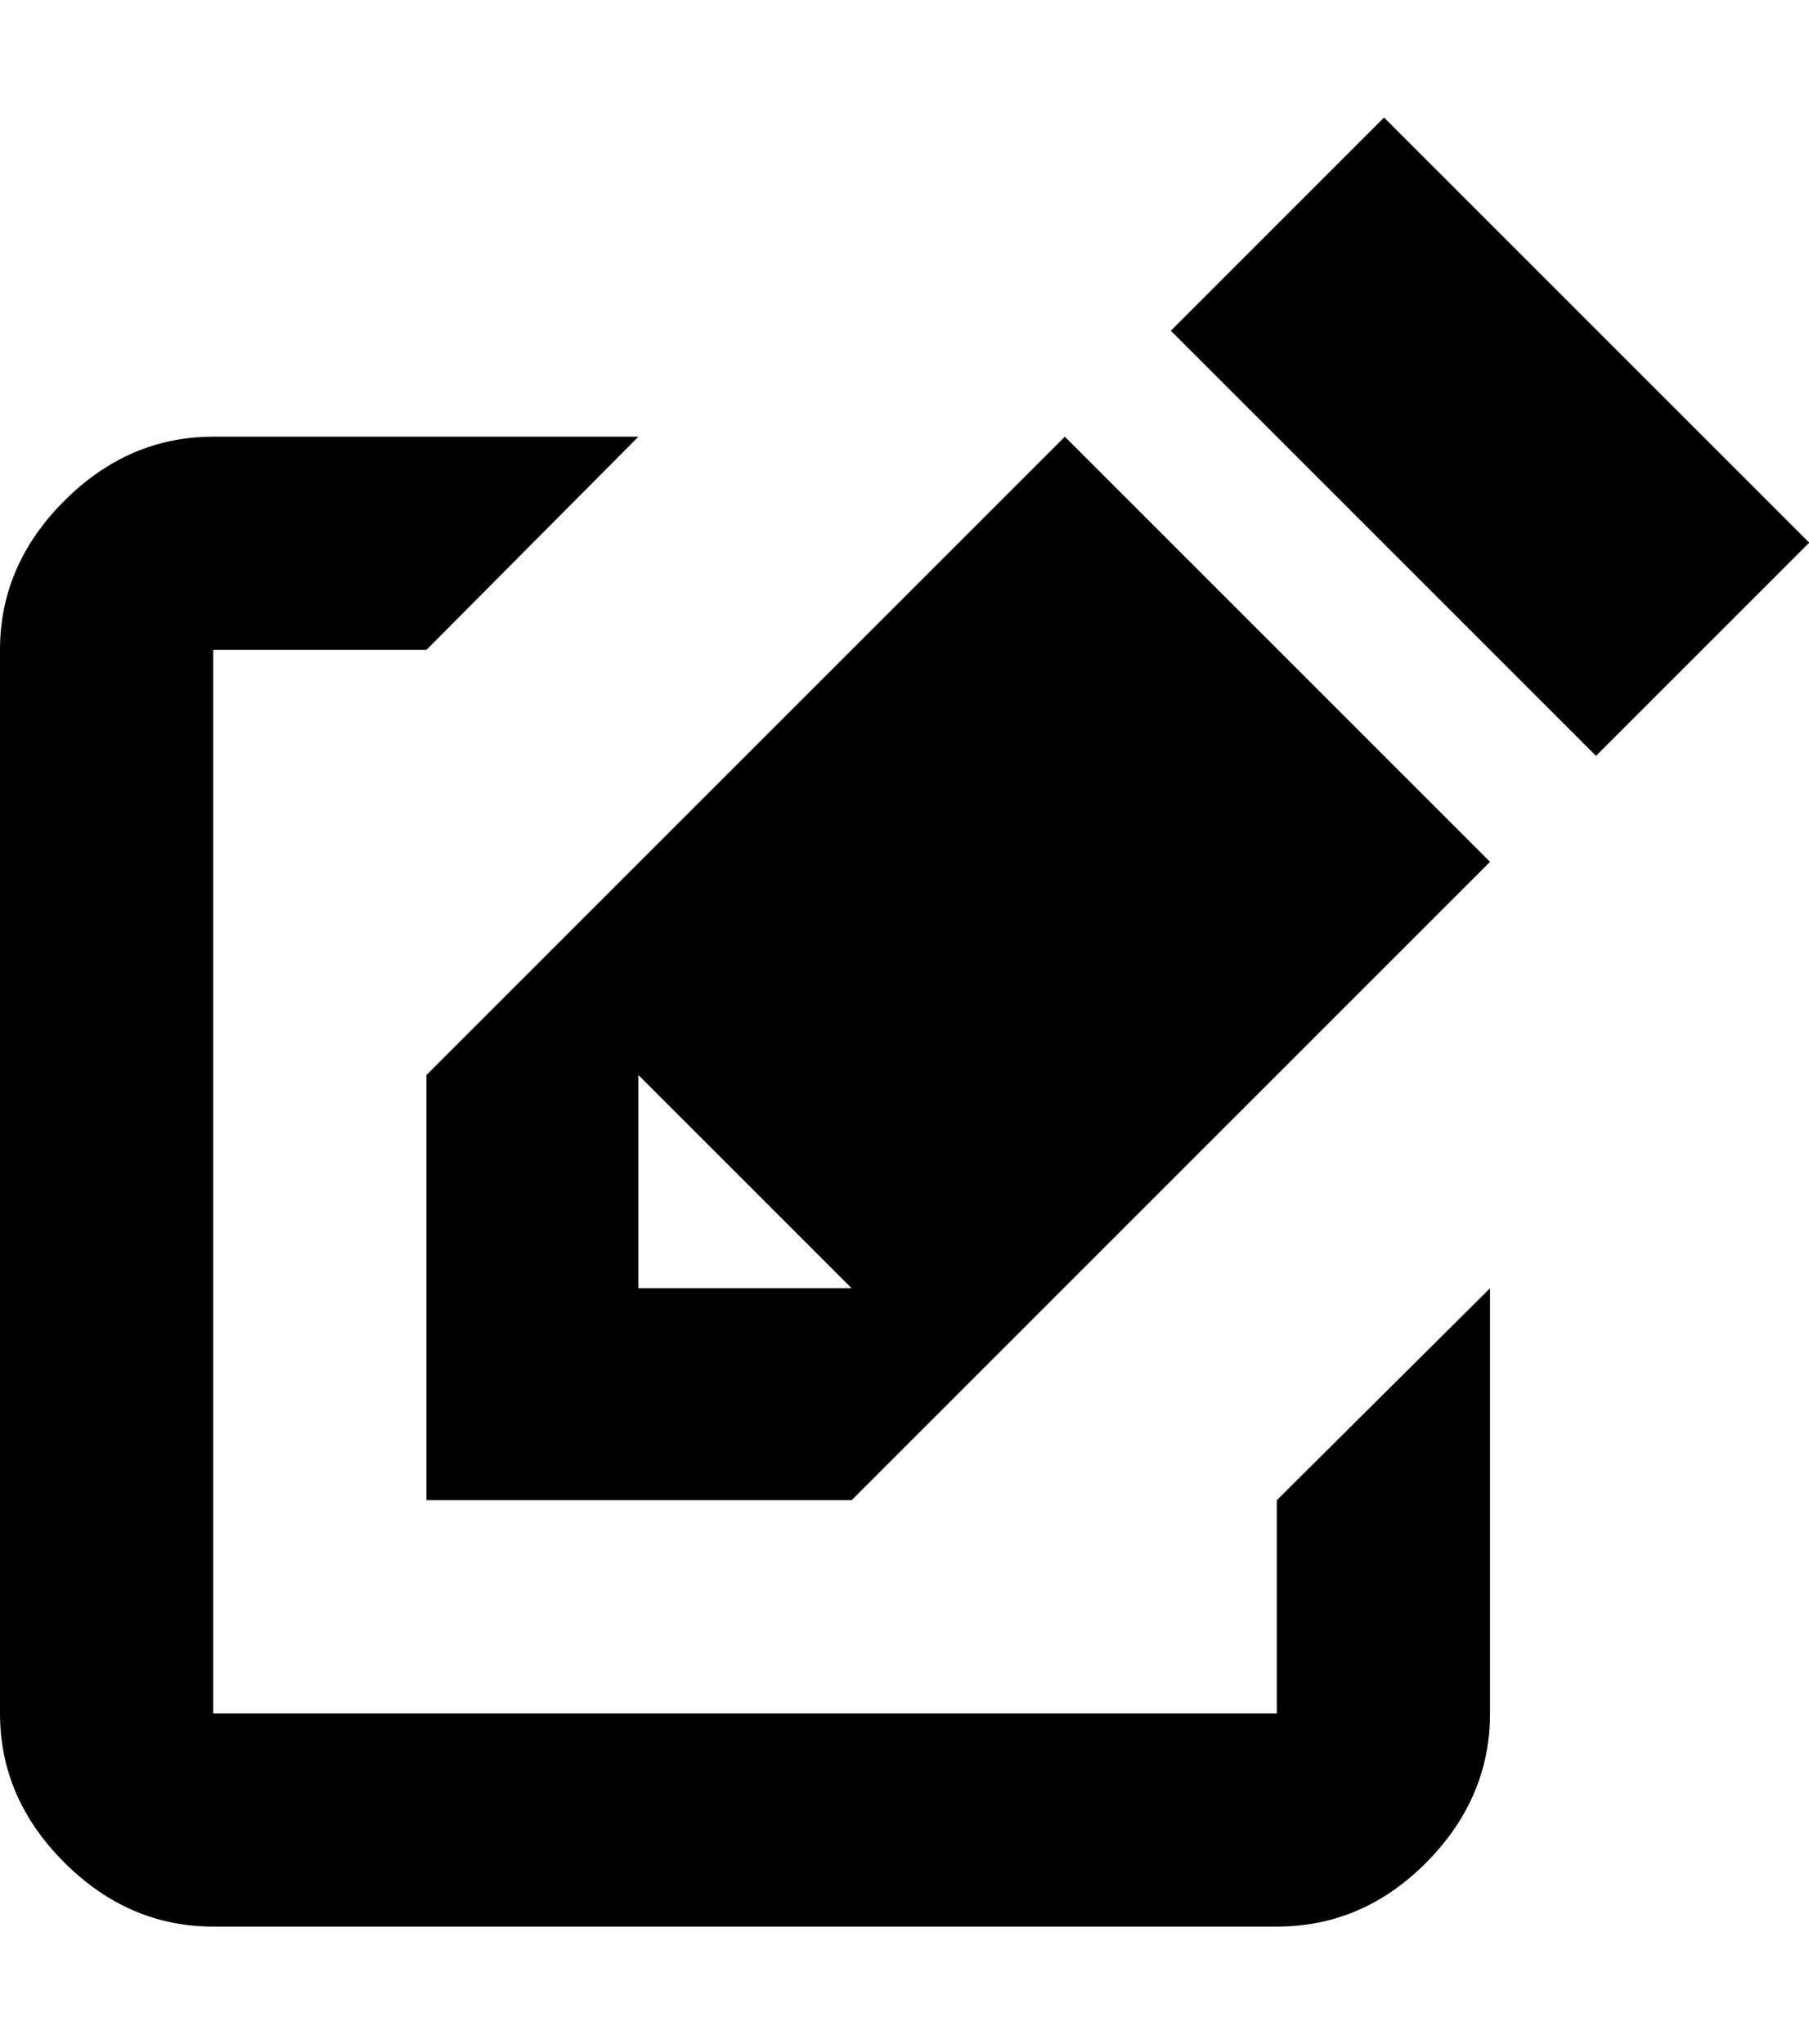 <svg height="1000" width="885" xmlns="http://www.w3.org/2000/svg"><path d="M0 838.3l0-520.33q0-41.48 31.415-72.895t72.895-31.415l208.01 0l-103.7 104.31l-104.31 0l0 520.33l520.33 0l0-104.31l104.31-103.7l0 208.01q0 41.48-31.11 72.895t-73.2 31.415l-520.33 0q-41.48 0-72.895-31.415t-31.415-72.895zm208.62-104.31l0-208.01l312.32-312.32 208.01 208.01-312.32 312.32l-208.01 0zm103.7-103.7l104.31 0l-104.31-104.31l0 104.31zm260.47-468.48l104.31-104.31 208.01 208.01-104.31 104.31z"/></svg>